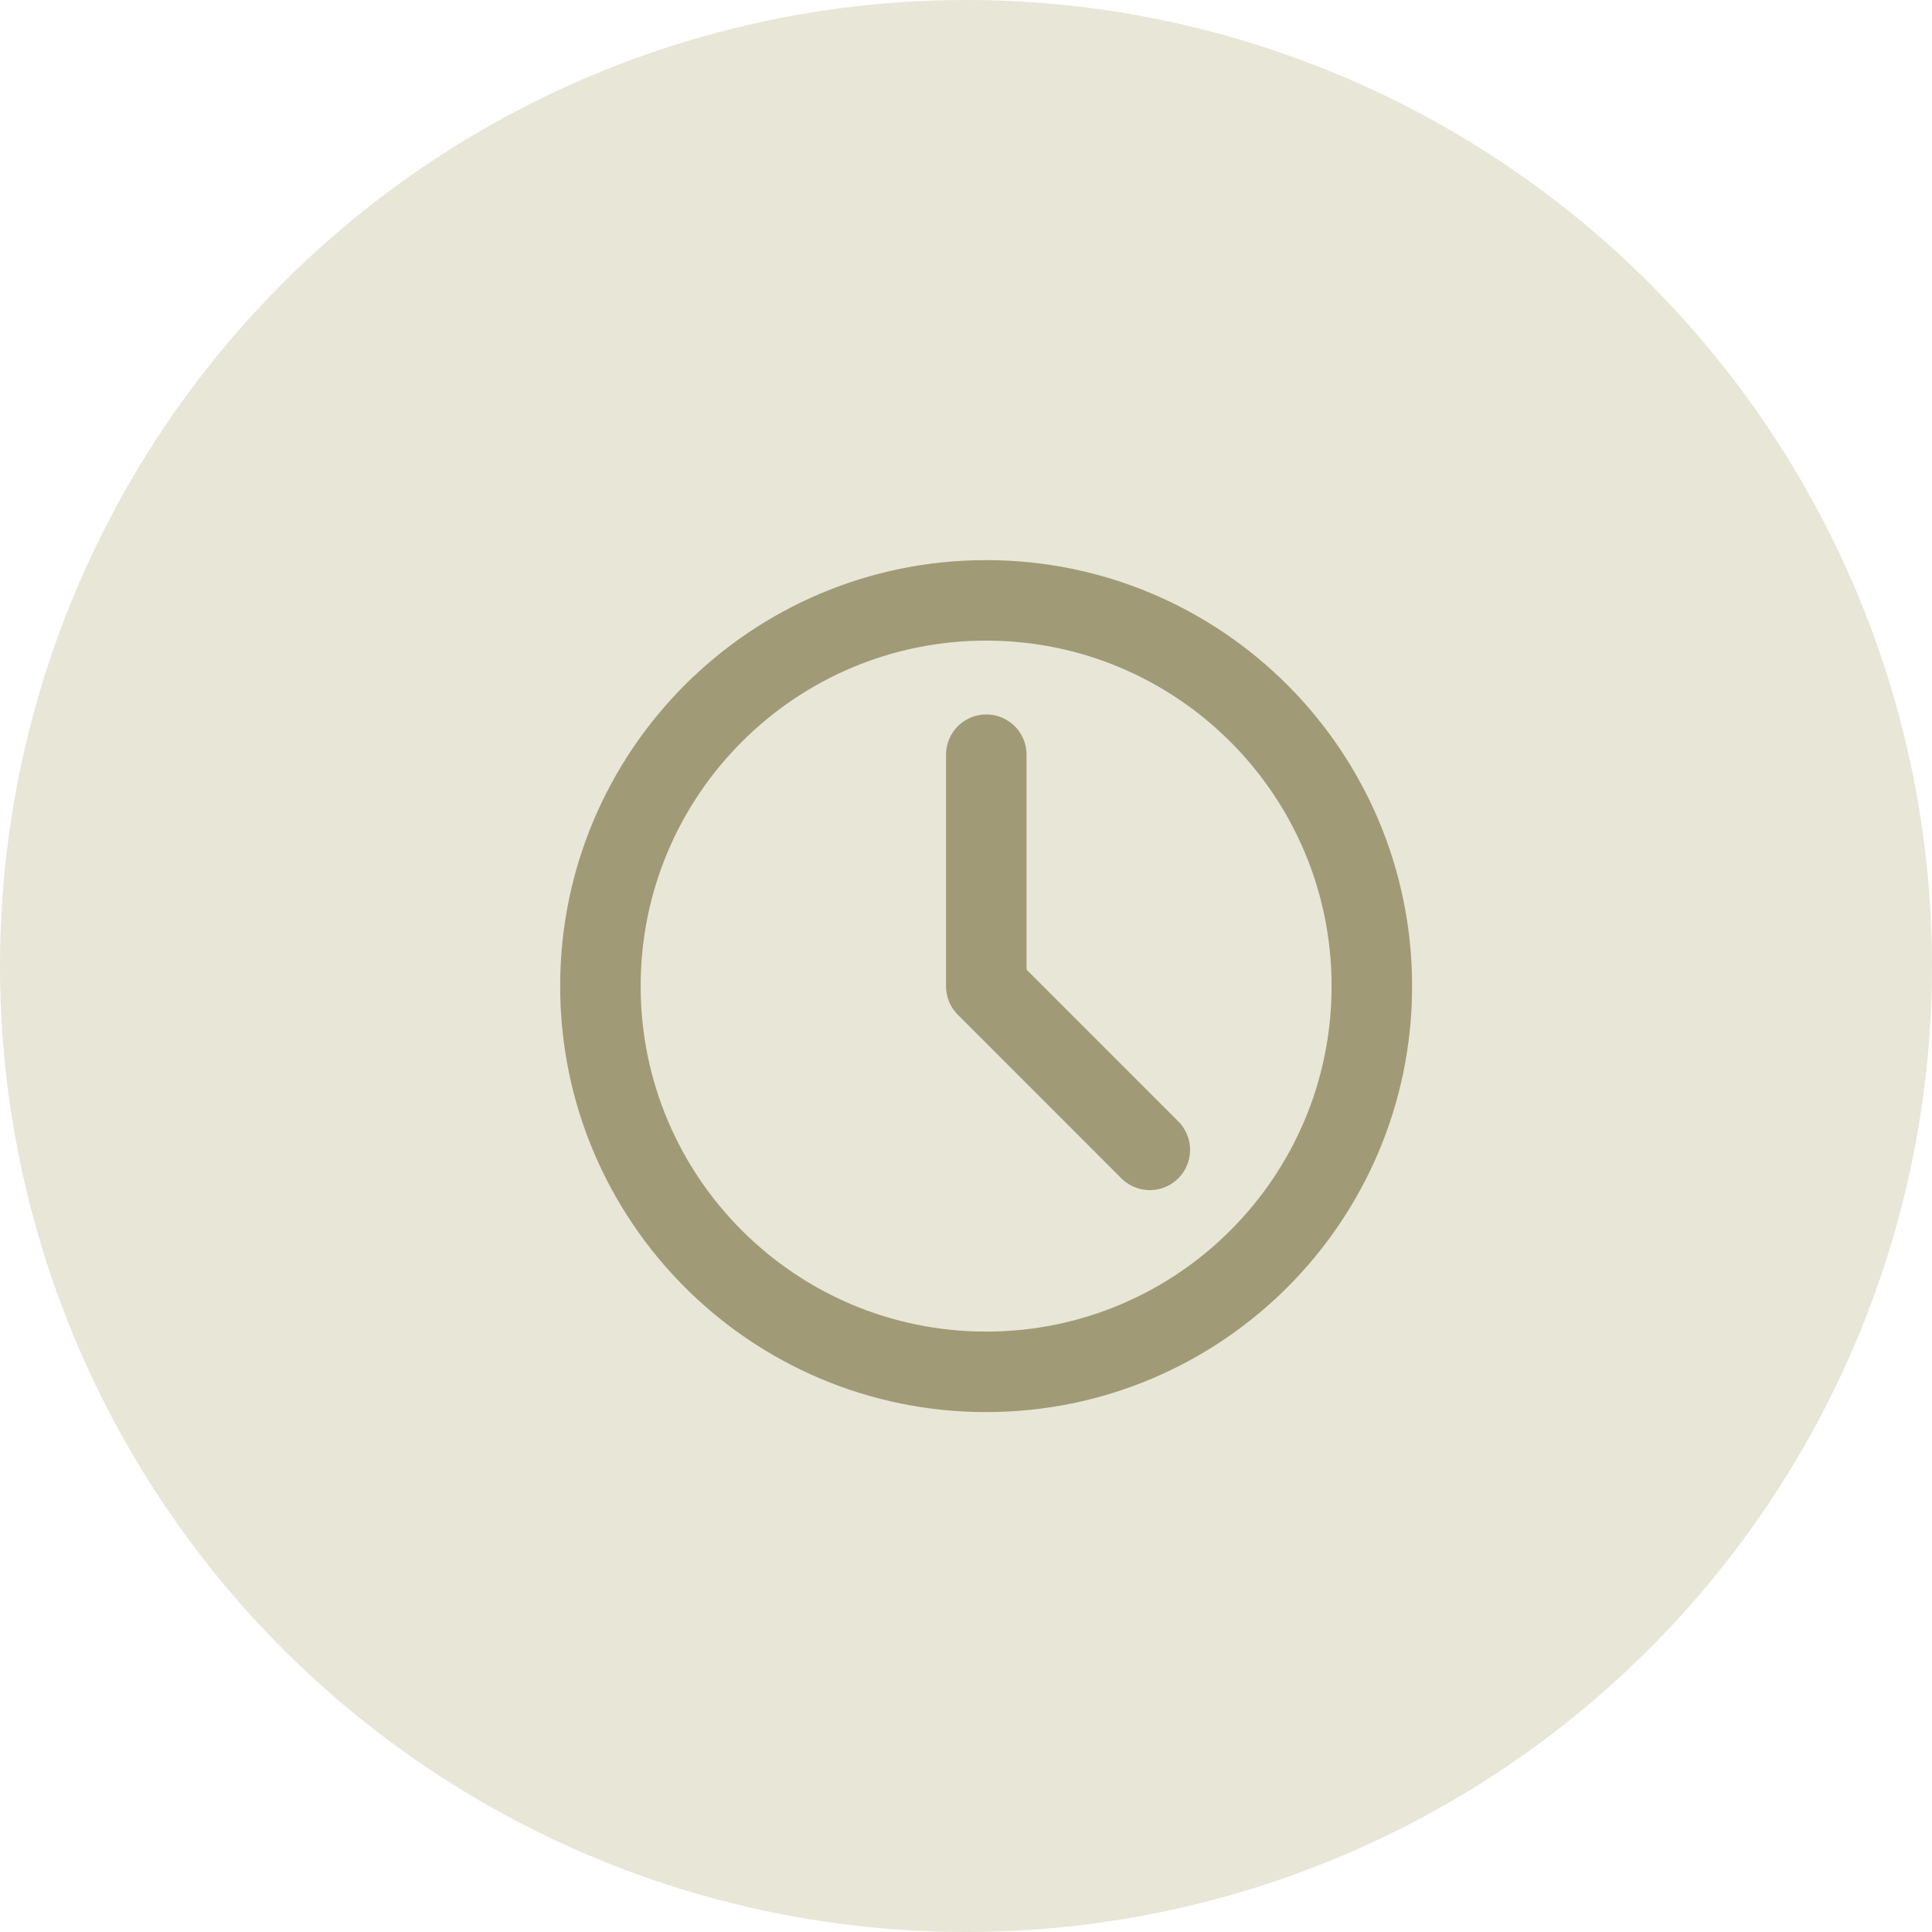 <svg
  width="48"
  height="48"
  viewBox="0 0 48 48"
  fill="none"
  xmlns="http://www.w3.org/2000/svg"
>
<circle opacity="0.4" cx="24" cy="24" r="24" fill="#C7C29C" />
<mask
    id="mask0_0_5273"
    style="mask-type:alpha"
    maskUnits="userSpaceOnUse"
    x="0"
    y="0"
    width="48"
    height="48"
  >
<circle cx="24" cy="24" r="24" fill="white" />
</mask>
<g mask="url(#mask0_0_5273)">
<path
      fill-rule="evenodd"
      clip-rule="evenodd"
      d="M24.5 34.083C29.793 34.083 34.083 29.793 34.083 24.5C34.083 19.207 29.793 14.916 24.5 14.916C19.207 14.916 14.917 19.207 14.917 24.5C14.917 29.793 19.207 34.083 24.5 34.083Z"
      stroke="#A09B76"
      stroke-width="2"
      stroke-linejoin="round"
    />
<path
      d="M24.504 18.75V24.504L28.567 28.568"
      stroke="#A09B76"
      stroke-width="2"
      stroke-linecap="round"
      stroke-linejoin="round"
    />
</g>
</svg>
